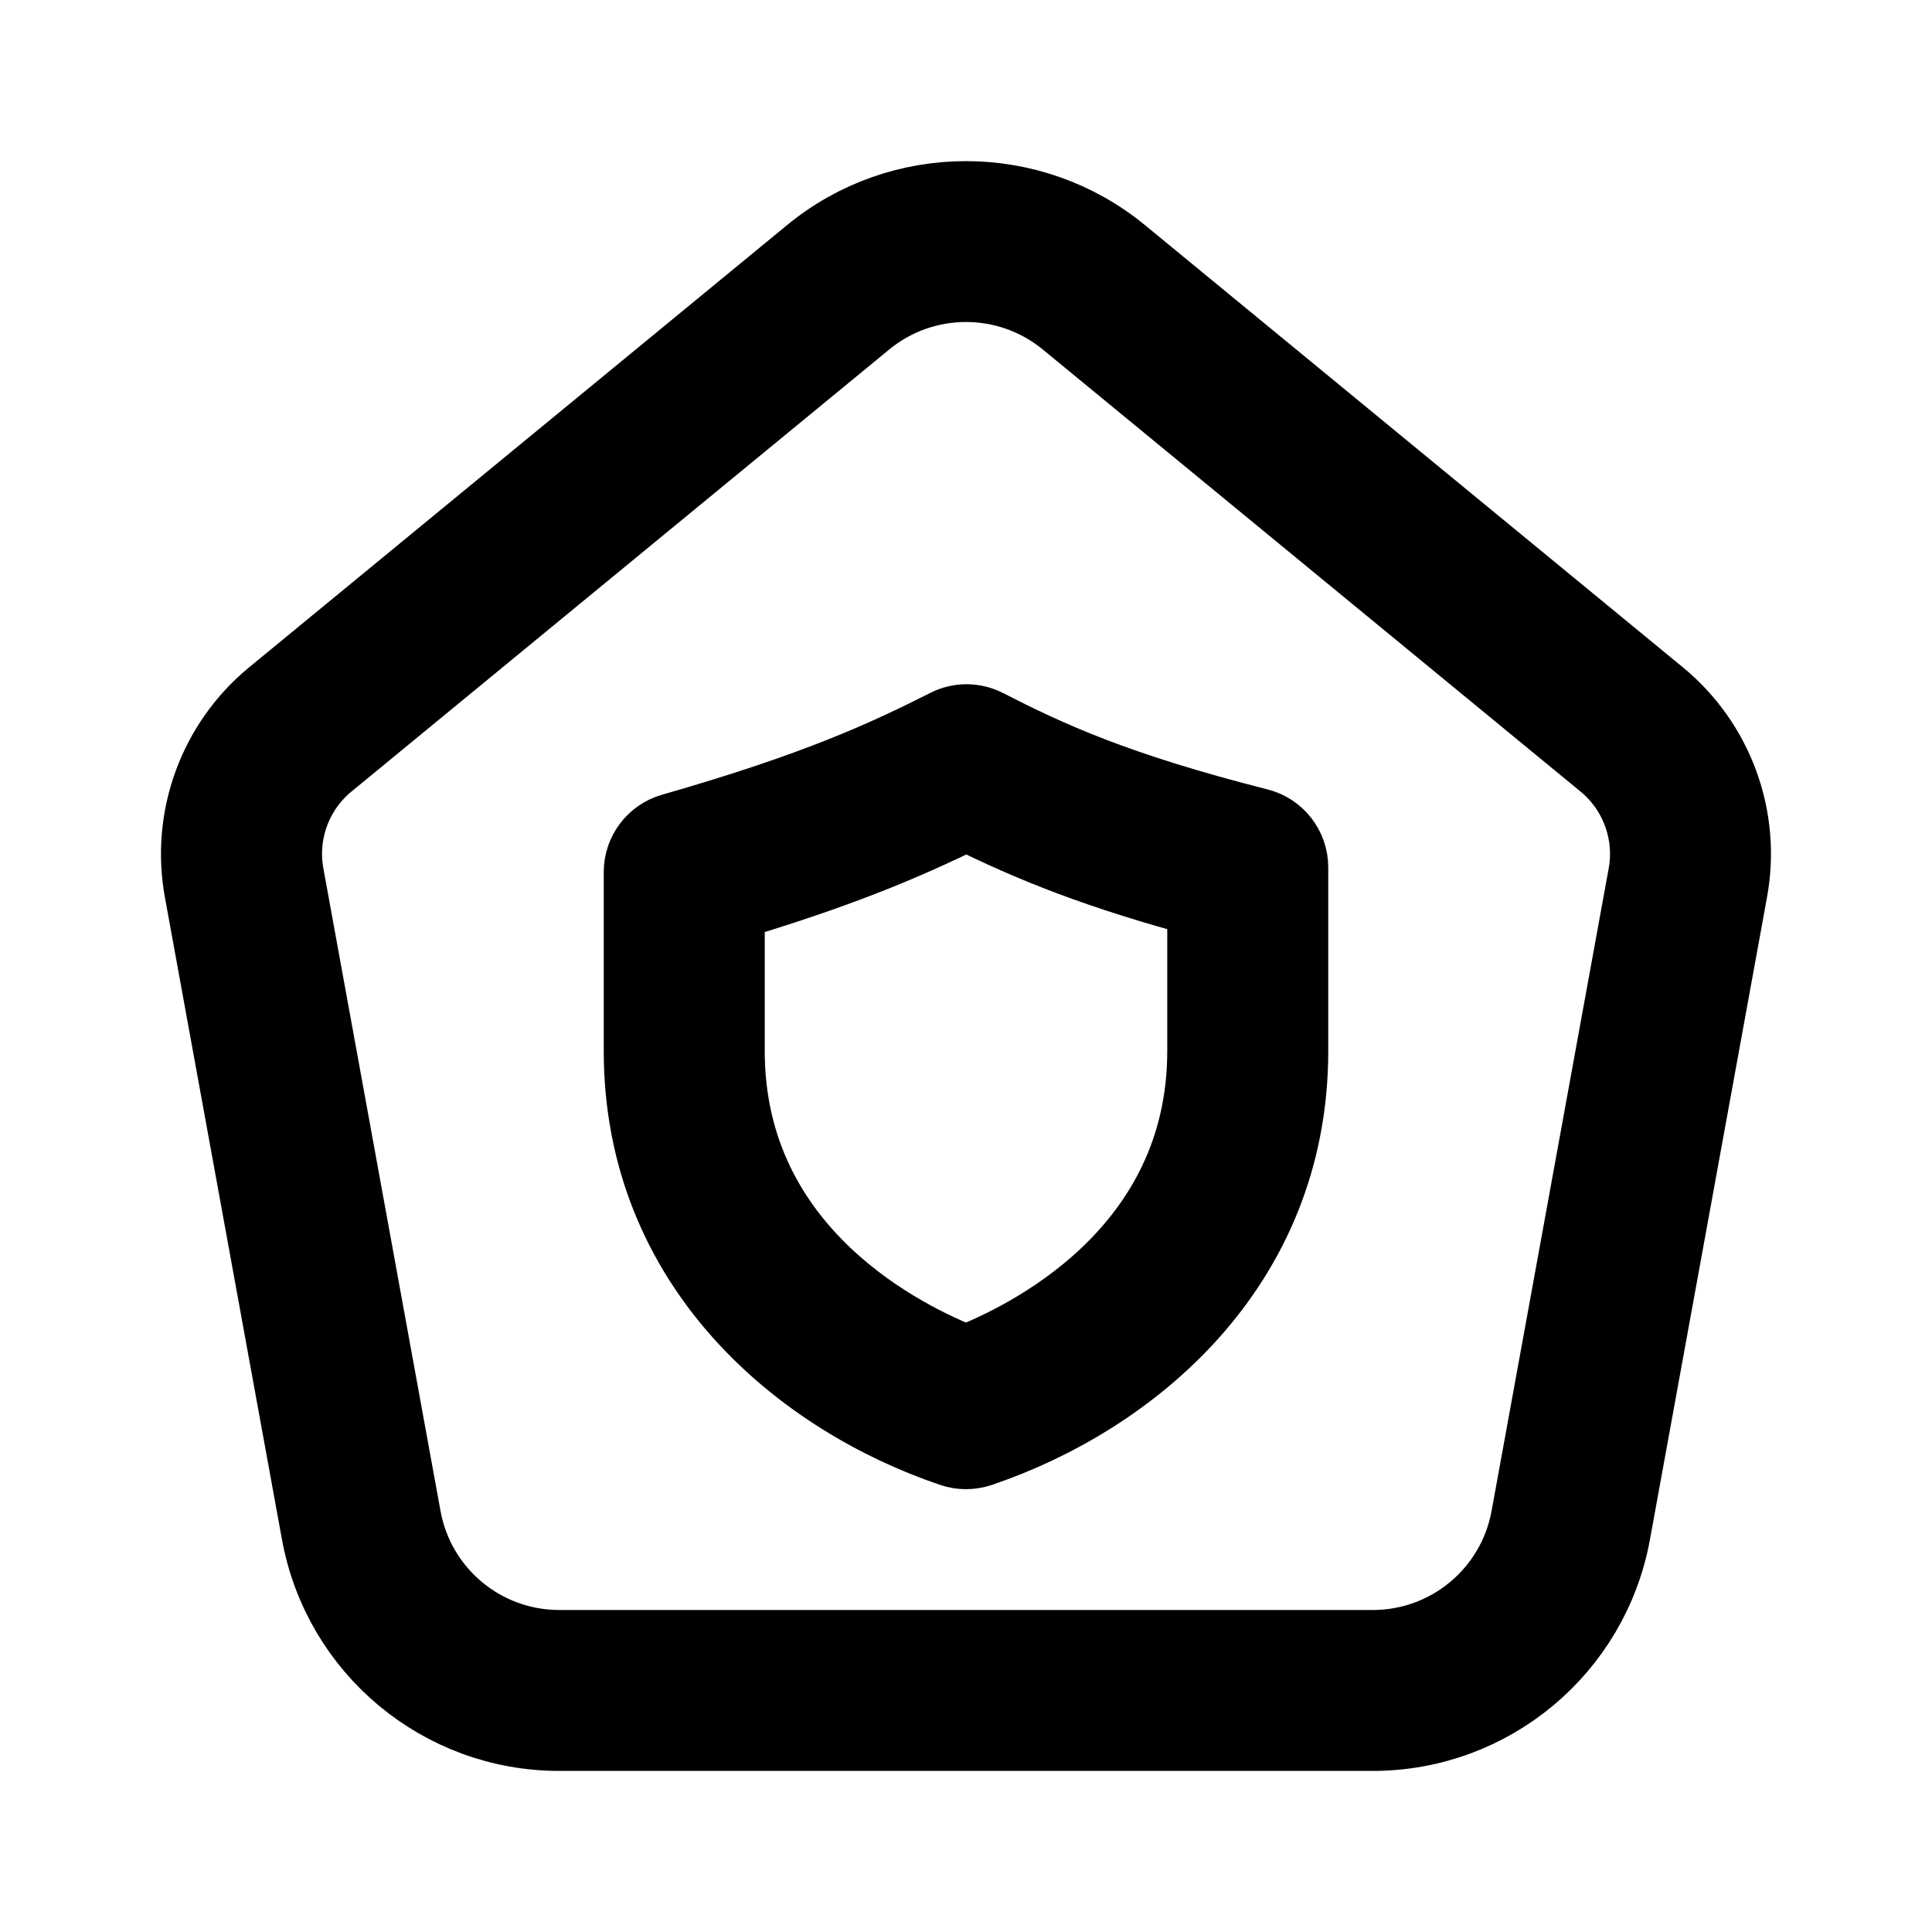 <svg viewBox="0 0 24 24" fill="currentColor" stroke="currentColor" xmlns="http://www.w3.org/2000/svg">
<path d="M20.588 8.676L13.906 3.183C12.8 2.274 11.196 2.275 10.094 3.183L3.412 8.676C2.712 9.252 2.378 10.163 2.54 11.055L3.995 19.037C4.256 20.463 5.497 21.499 6.947 21.499H17.052C18.502 21.499 19.743 20.463 20.004 19.037L21.459 11.054C21.622 10.163 21.288 9.252 20.588 8.676ZM20.476 10.875L19.021 18.858C18.848 19.809 18.02 20.5 17.053 20.5H6.948C5.981 20.5 5.153 19.81 4.98 18.858L3.525 10.876C3.427 10.34 3.628 9.793 4.047 9.448L10.729 3.955C11.097 3.652 11.548 3.5 12 3.5C12.451 3.5 12.902 3.652 13.271 3.955L19.953 9.448C20.373 9.794 20.573 10.341 20.476 10.875ZM15.623 10.291C13.839 9.838 13.002 9.448 12.234 9.055C12.091 8.982 11.922 8.981 11.782 9.054C11.009 9.443 10.166 9.836 8.362 10.353C8.147 10.415 8 10.61 8 10.833V13.055C8 15.722 9.983 17.345 11.84 17.973C11.892 17.991 11.946 17.999 12 17.999C12.054 17.999 12.108 17.99 12.16 17.973C14.016 17.345 16 15.723 16 13.055V10.775C16 10.547 15.845 10.347 15.623 10.291ZM15 13.056C15 15.601 12.764 16.676 12 16.969C11.236 16.677 9 15.601 9 13.056V11.208C10.356 10.804 11.177 10.466 12.005 10.059C12.834 10.471 13.653 10.801 15 11.162V13.056Z" />
</svg>
